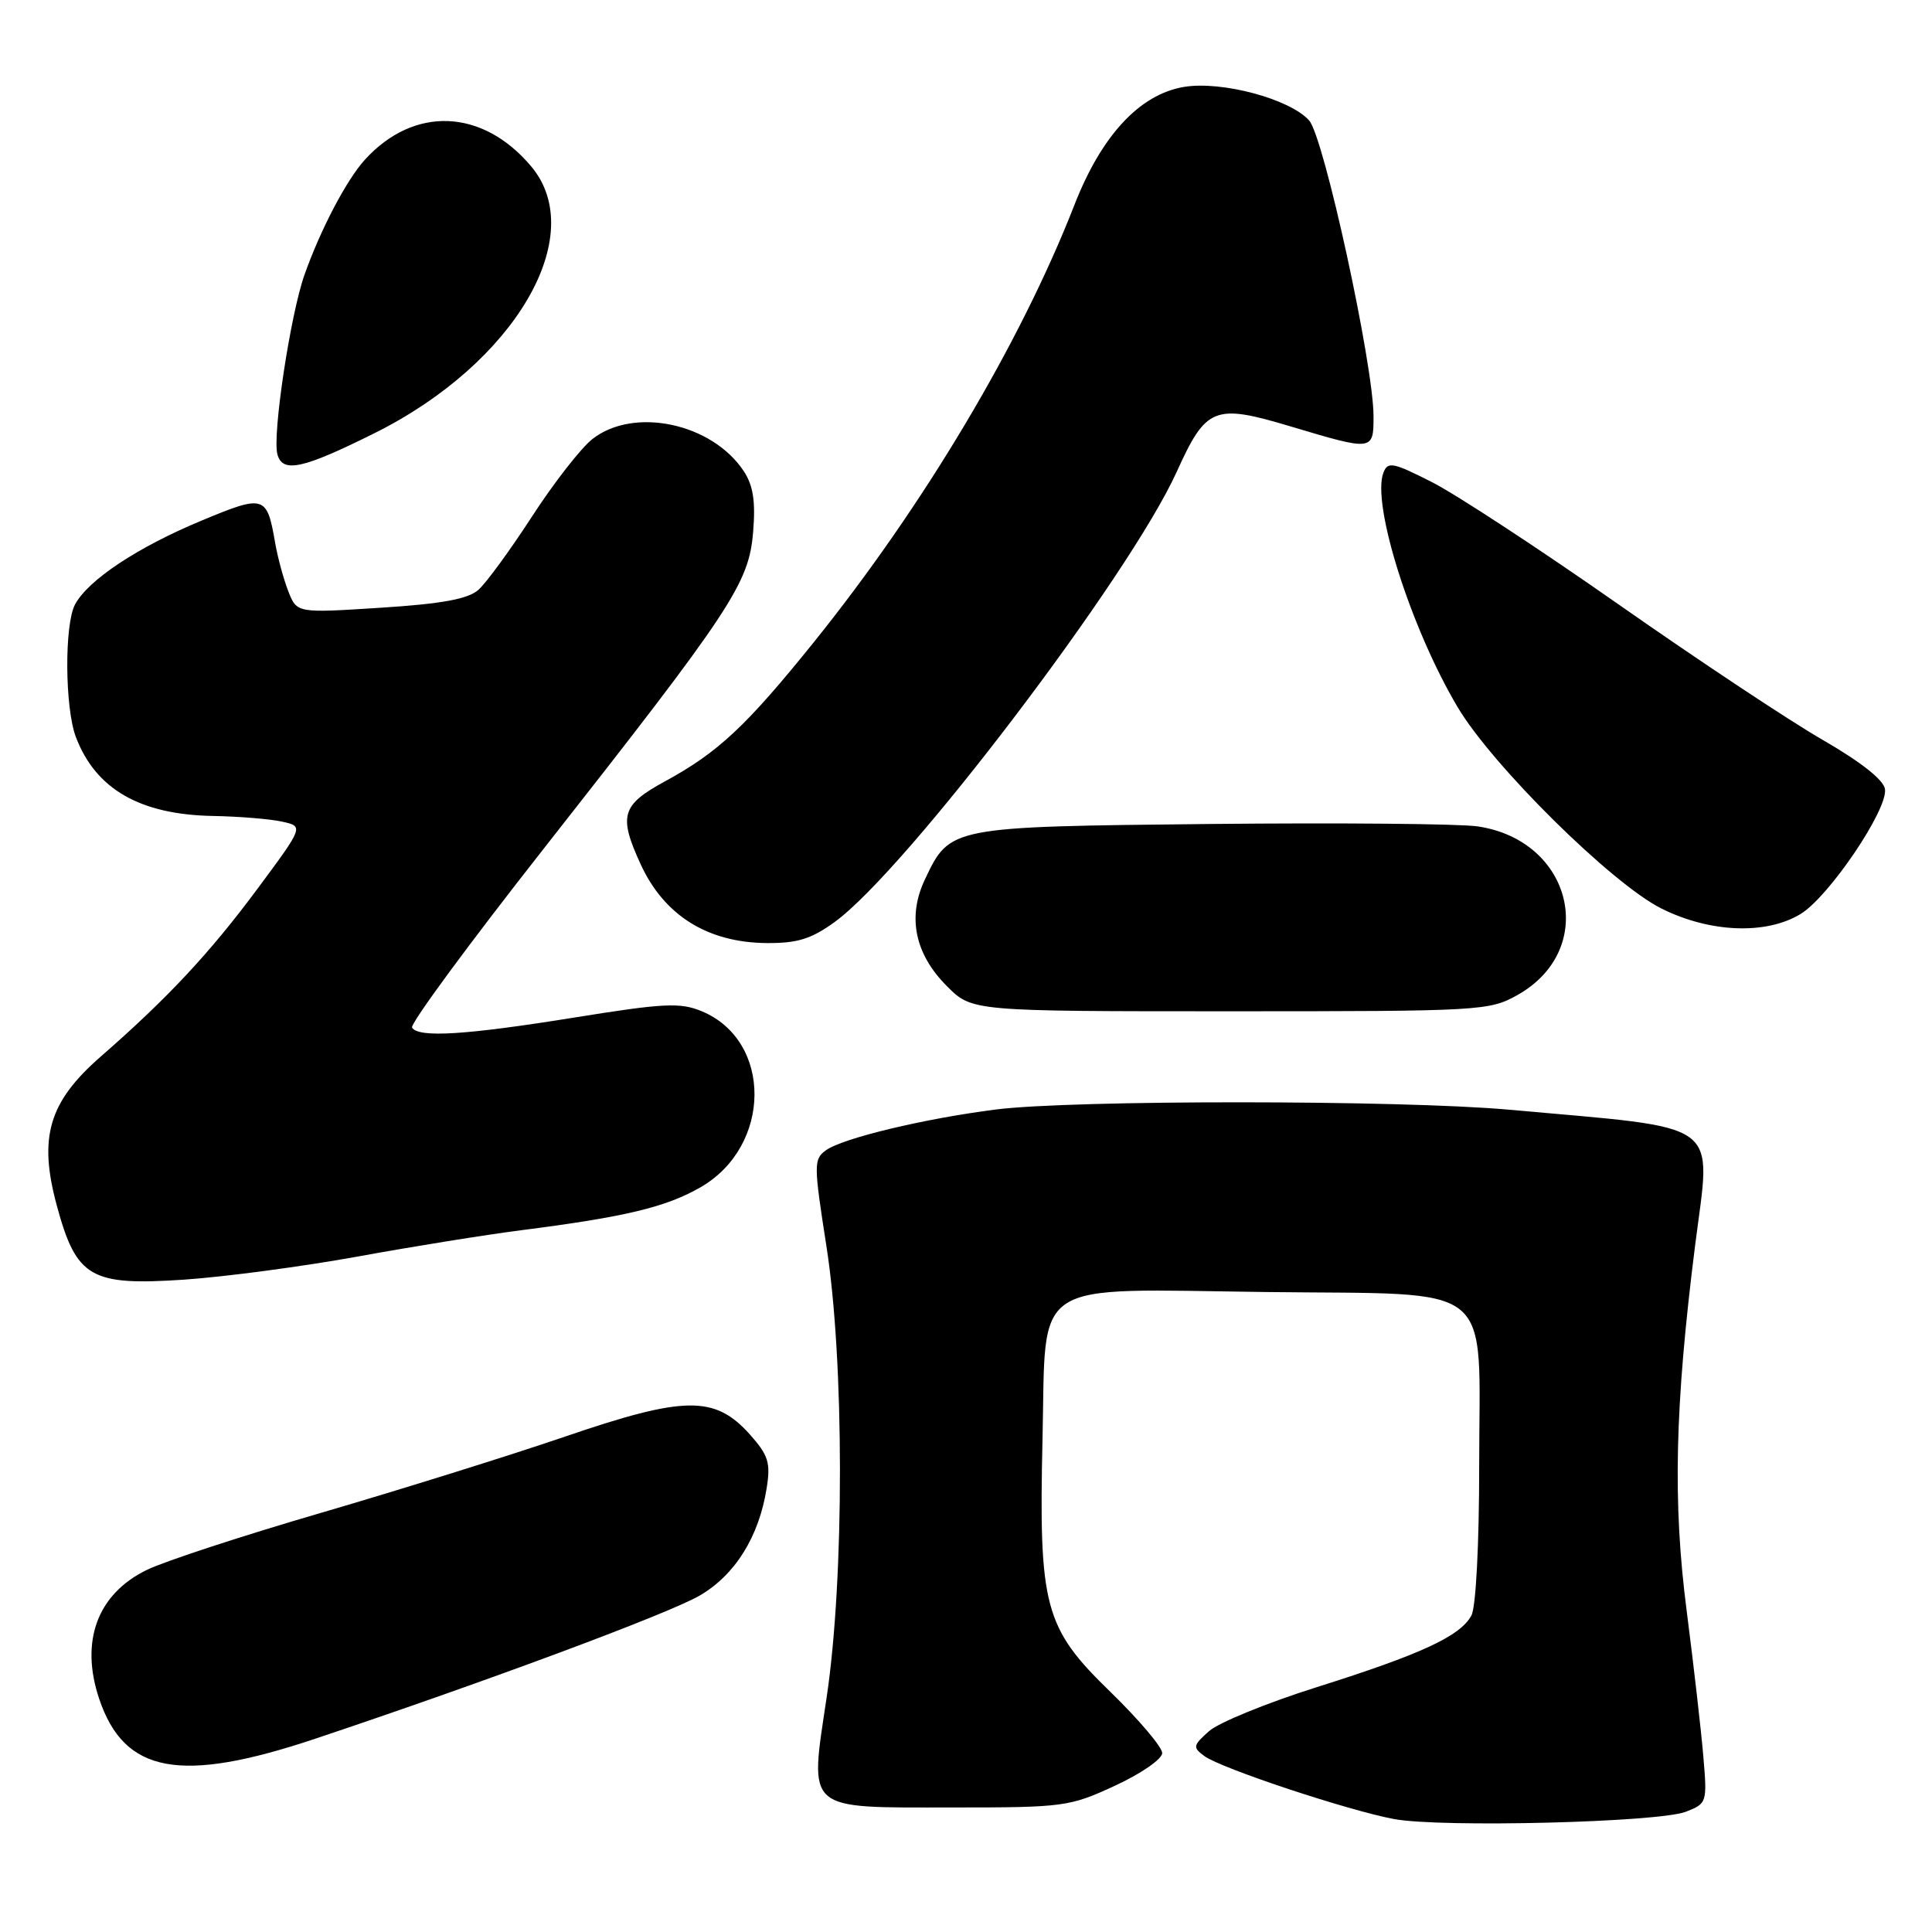<?xml version="1.0" encoding="UTF-8" standalone="no"?>
<!DOCTYPE svg PUBLIC "-//W3C//DTD SVG 1.1//EN" "http://www.w3.org/Graphics/SVG/1.1/DTD/svg11.dtd" >
<svg xmlns="http://www.w3.org/2000/svg" xmlns:xlink="http://www.w3.org/1999/xlink" version="1.1" viewBox="0 0 256 256">
 <g >
 <path fill="currentColor"
d=" M 223.37 240.07 C 226.18 238.98 226.22 238.86 225.70 232.73 C 225.41 229.30 224.42 220.65 223.50 213.50 C 221.63 199.09 221.92 186.36 224.61 165.03 C 226.74 148.21 228.70 149.64 199.94 147.04 C 185.63 145.75 142.13 145.73 132.00 147.01 C 122.46 148.22 111.63 150.82 109.42 152.43 C 107.81 153.61 107.82 154.34 109.50 165.09 C 111.88 180.22 111.90 209.04 109.54 224.88 C 107.26 240.17 106.50 239.50 126.29 239.50 C 140.95 239.50 141.73 239.40 147.75 236.61 C 151.19 235.03 154.00 233.08 154.00 232.29 C 154.00 231.50 150.90 227.85 147.12 224.17 C 138.37 215.68 137.63 212.91 138.14 190.62 C 138.63 169.19 136.16 170.81 167.76 171.20 C 198.67 171.58 196.00 169.40 196.00 194.18 C 196.00 204.62 195.57 212.94 194.97 214.06 C 193.51 216.79 188.30 219.20 174.50 223.55 C 167.90 225.63 161.46 228.26 160.20 229.39 C 158.07 231.29 158.02 231.54 159.59 232.69 C 161.83 234.33 178.73 239.93 184.75 241.04 C 191.05 242.19 219.73 241.47 223.37 240.07 Z  M 41.74 230.40 C 64.46 222.80 88.68 213.79 92.75 211.40 C 97.41 208.67 100.56 203.63 101.58 197.23 C 102.13 193.81 101.82 192.84 99.36 190.07 C 94.72 184.89 90.74 184.93 74.89 190.35 C 67.52 192.87 53.01 197.40 42.64 200.43 C 32.27 203.45 21.85 206.86 19.48 208.01 C 12.90 211.20 10.58 217.46 13.14 225.10 C 16.46 234.99 23.89 236.37 41.74 230.40 Z  M 47.39 166.50 C 54.60 165.18 64.33 163.62 69.00 163.02 C 82.85 161.25 88.25 159.96 92.84 157.31 C 102.29 151.86 102.37 137.88 92.97 133.99 C 90.13 132.81 87.96 132.92 76.10 134.83 C 61.70 137.15 55.45 137.54 54.60 136.16 C 54.31 135.69 62.18 125.00 72.08 112.41 C 96.99 80.71 99.22 77.33 99.79 70.53 C 100.13 66.47 99.81 64.35 98.57 62.46 C 94.38 56.07 83.99 53.86 78.49 58.18 C 76.97 59.38 73.37 64.00 70.50 68.43 C 67.62 72.87 64.42 77.25 63.39 78.16 C 62.00 79.38 58.55 80.01 50.42 80.53 C 39.34 81.24 39.34 81.24 38.21 78.37 C 37.59 76.79 36.80 73.90 36.46 71.94 C 35.37 65.61 35.04 65.51 26.69 68.99 C 18.21 72.52 11.69 76.84 9.94 80.10 C 8.52 82.77 8.59 93.78 10.05 97.65 C 12.67 104.56 18.53 107.94 28.22 108.12 C 31.67 108.18 35.79 108.52 37.37 108.87 C 40.25 109.50 40.25 109.50 34.13 117.75 C 27.81 126.27 22.23 132.25 13.35 140.00 C 6.46 146.01 5.08 150.69 7.52 159.72 C 10.12 169.31 11.98 170.39 24.39 169.56 C 29.82 169.19 40.17 167.81 47.39 166.50 Z  M 201.08 131.84 C 211.82 125.80 208.40 111.36 195.79 109.50 C 193.43 109.15 177.53 109.01 160.45 109.18 C 125.82 109.54 125.88 109.53 122.56 116.52 C 120.20 121.49 121.21 126.41 125.48 130.68 C 128.80 134.00 128.80 134.00 163.01 134.00 C 196.24 134.00 197.34 133.94 201.08 131.84 Z  M 110.60 122.17 C 120.03 115.34 149.65 76.35 155.92 62.52 C 159.83 53.89 160.89 53.47 171.07 56.52 C 181.93 59.77 182.00 59.76 182.00 55.18 C 182.00 48.34 175.42 18.12 173.46 15.95 C 170.87 13.09 161.84 10.68 156.86 11.52 C 151.01 12.51 145.96 17.95 142.38 27.12 C 135.21 45.49 122.43 66.94 107.91 85.00 C 98.88 96.22 95.16 99.70 88.10 103.54 C 82.35 106.67 81.94 108.09 84.88 114.50 C 88.00 121.30 93.75 124.90 101.60 124.96 C 105.65 124.99 107.50 124.42 110.60 122.17 Z  M 238.60 121.10 C 242.35 118.81 250.16 107.27 249.77 104.57 C 249.60 103.34 246.59 100.97 241.50 98.03 C 237.10 95.50 224.95 87.43 214.50 80.11 C 204.05 72.79 192.90 65.48 189.73 63.88 C 184.57 61.26 183.89 61.13 183.31 62.63 C 181.72 66.77 186.93 83.25 193.15 93.71 C 197.75 101.46 213.60 117.12 220.16 120.39 C 226.60 123.60 234.03 123.89 238.60 121.10 Z  M 49.64 57.39 C 68.20 48.15 78.12 31.24 70.38 22.04 C 63.93 14.38 54.87 14.01 48.36 21.15 C 45.93 23.82 42.49 30.36 40.35 36.40 C 38.49 41.63 36.08 57.58 36.75 60.17 C 37.42 62.73 40.09 62.15 49.64 57.39 Z "/>
</g>
</svg>
